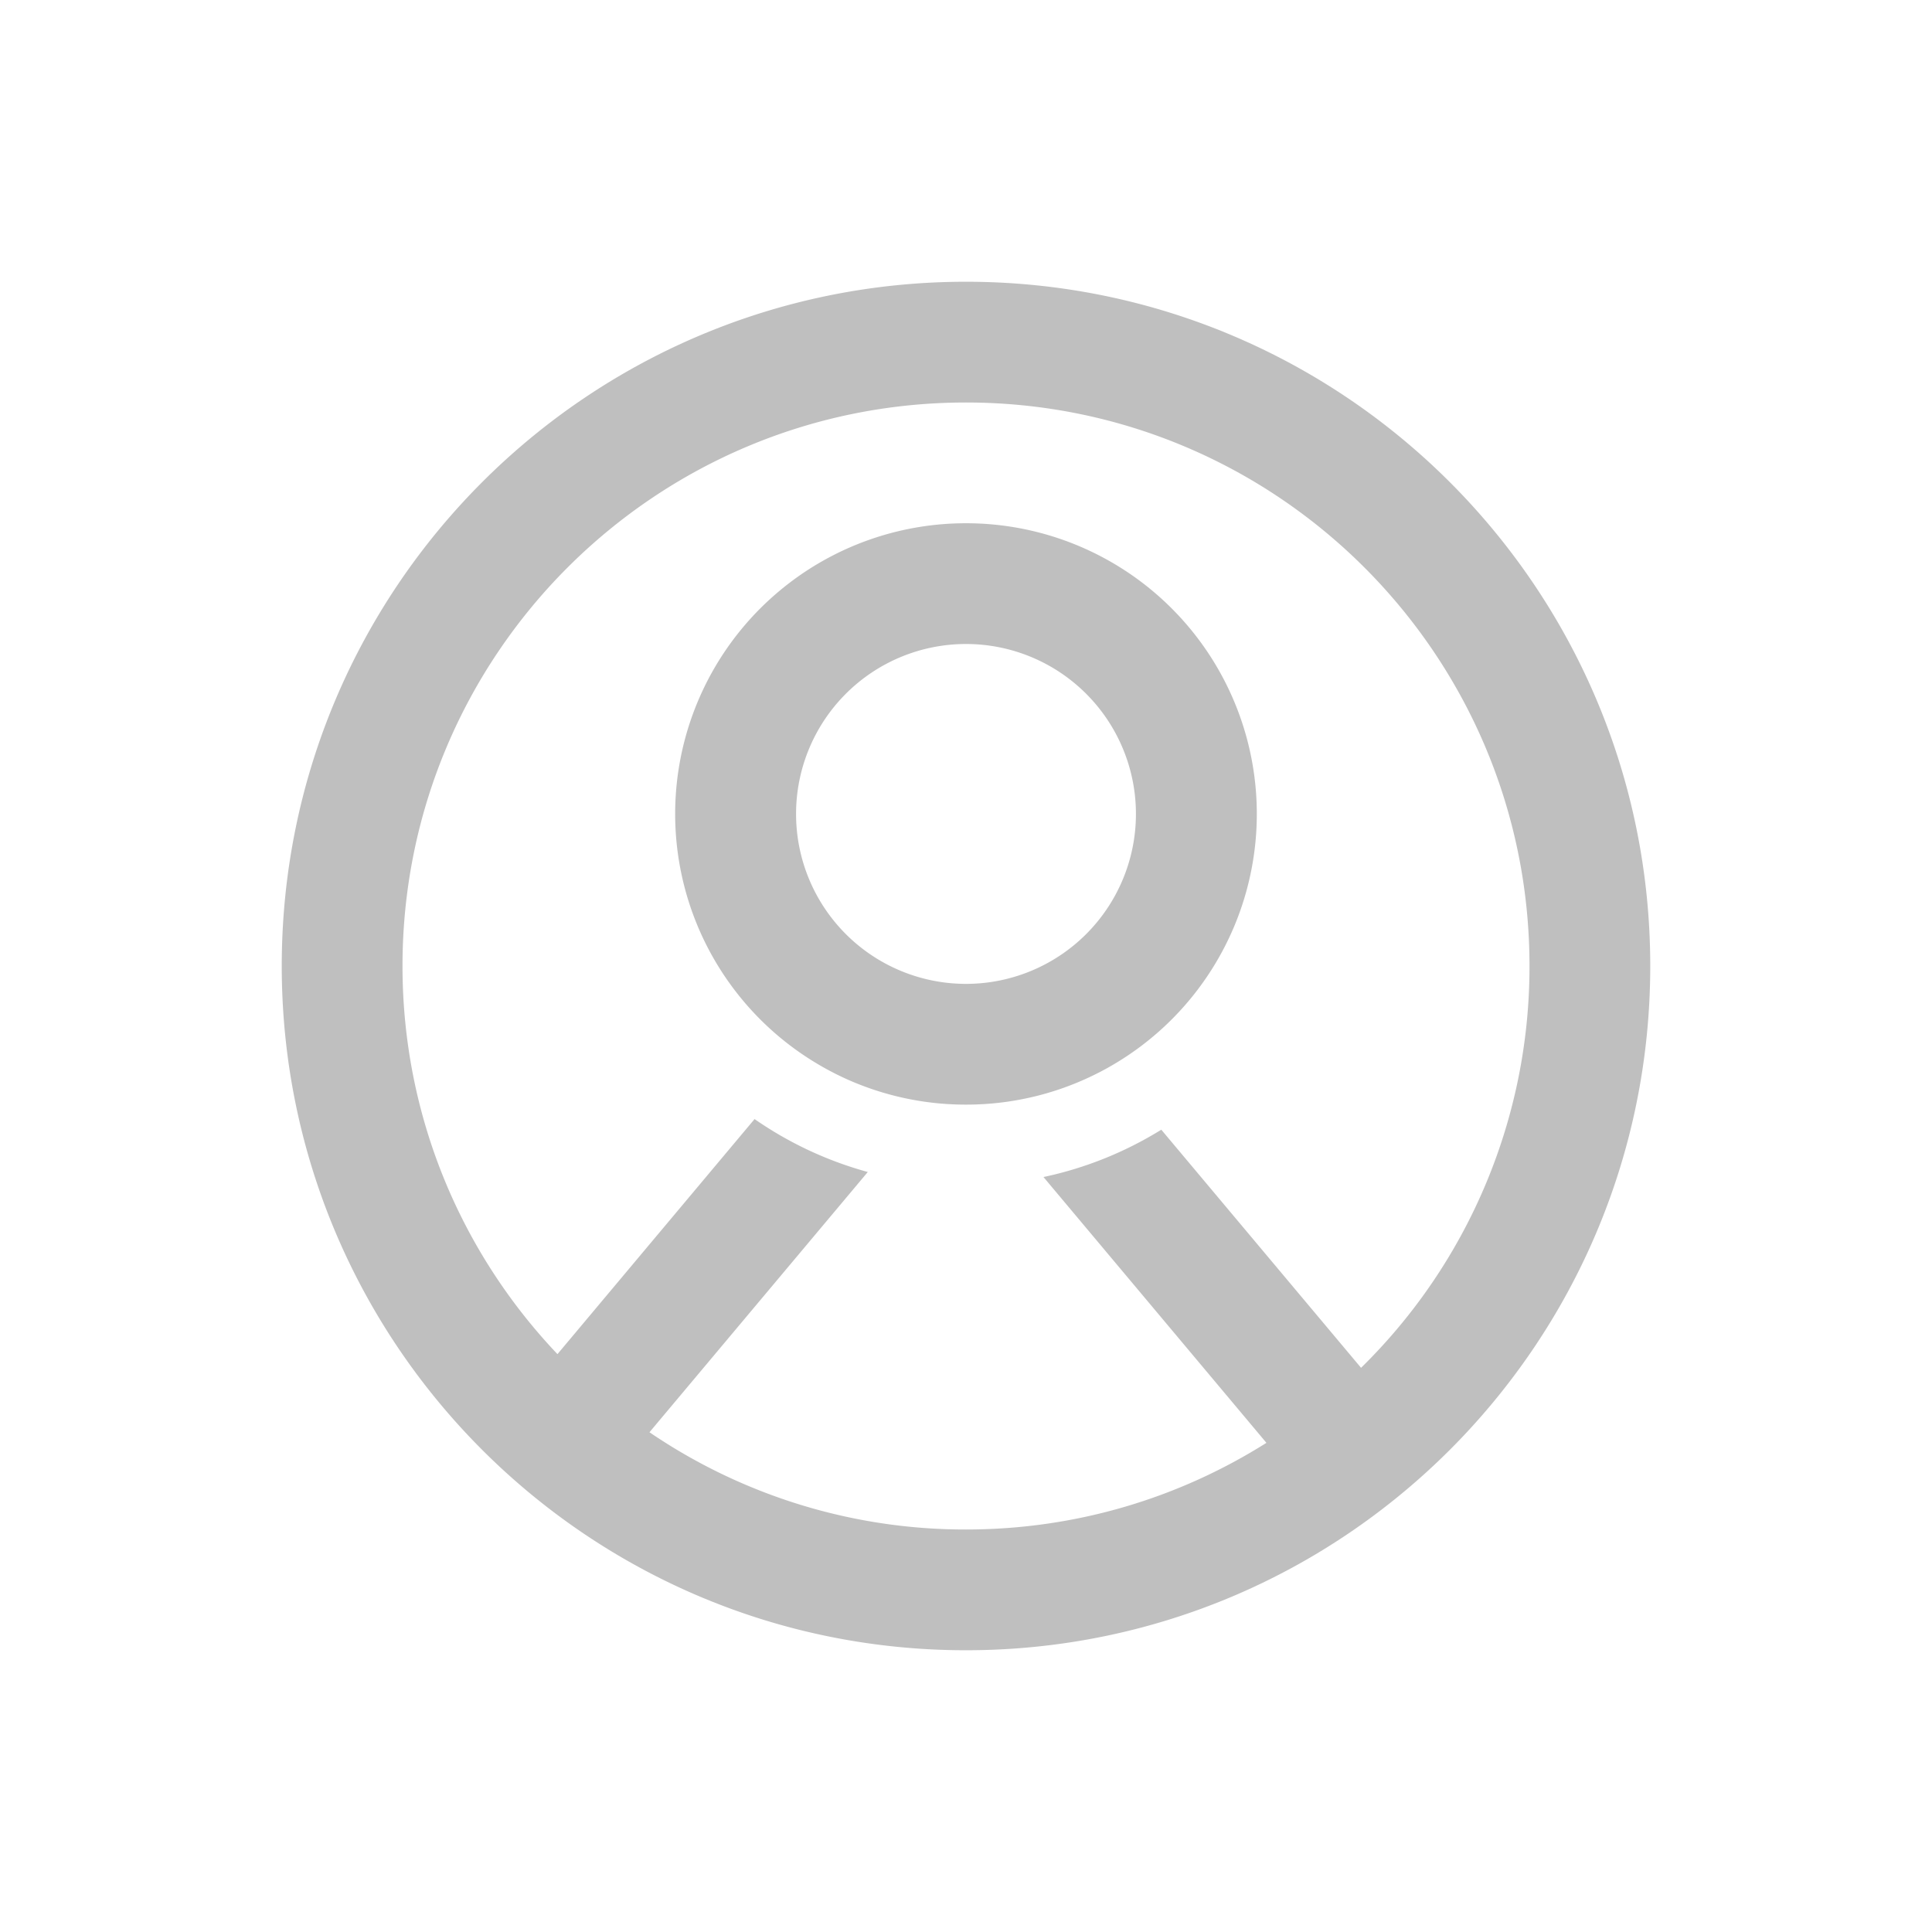 <?xml version="1.0" standalone="no"?><!DOCTYPE svg PUBLIC "-//W3C//DTD SVG 1.1//EN" "http://www.w3.org/Graphics/SVG/1.1/DTD/svg11.dtd"><svg class="icon" width="16px" height="16.00px" viewBox="0 0 1024 1024" version="1.1" xmlns="http://www.w3.org/2000/svg"><path fill="#bfbfbf" d="M512 149.333c200.299 0 362.667 162.368 362.667 362.667s-162.368 362.667-362.667 362.667S149.333 712.299 149.333 512 311.701 149.333 512 149.333z m0 64c-164.949 0-298.667 133.717-298.667 298.667 0 79.723 31.232 152.149 82.133 205.717l104.469-124.587a195.861 195.861 0 0 0 60.011 28.053l-115.712 137.941A297.28 297.28 0 0 0 512 810.667c58.539 0 113.131-16.853 159.232-45.931l-118.165-140.885a195.541 195.541 0 0 0 62.443-25.088l105.877 126.208A297.771 297.771 0 0 0 810.667 512c0-164.949-133.717-298.667-298.667-298.667z m0 64a154.069 154.069 0 0 1 76.373 287.915l-0.64 0.363-0.704 0.405a153.685 153.685 0 0 1-4.928 2.624l5.632-3.029a153.685 153.685 0 0 1-75.733 19.861 153.643 153.643 0 0 1-58.069-11.307l-0.213-0.085a153.173 153.173 0 0 1-5.653-2.453l5.888 2.56a153.195 153.195 0 0 1-20.971-10.475A154.069 154.069 0 0 1 512 277.333z m0 64a90.069 90.069 0 1 0 0 180.139A90.069 90.069 0 0 0 512 341.333z" /></svg>